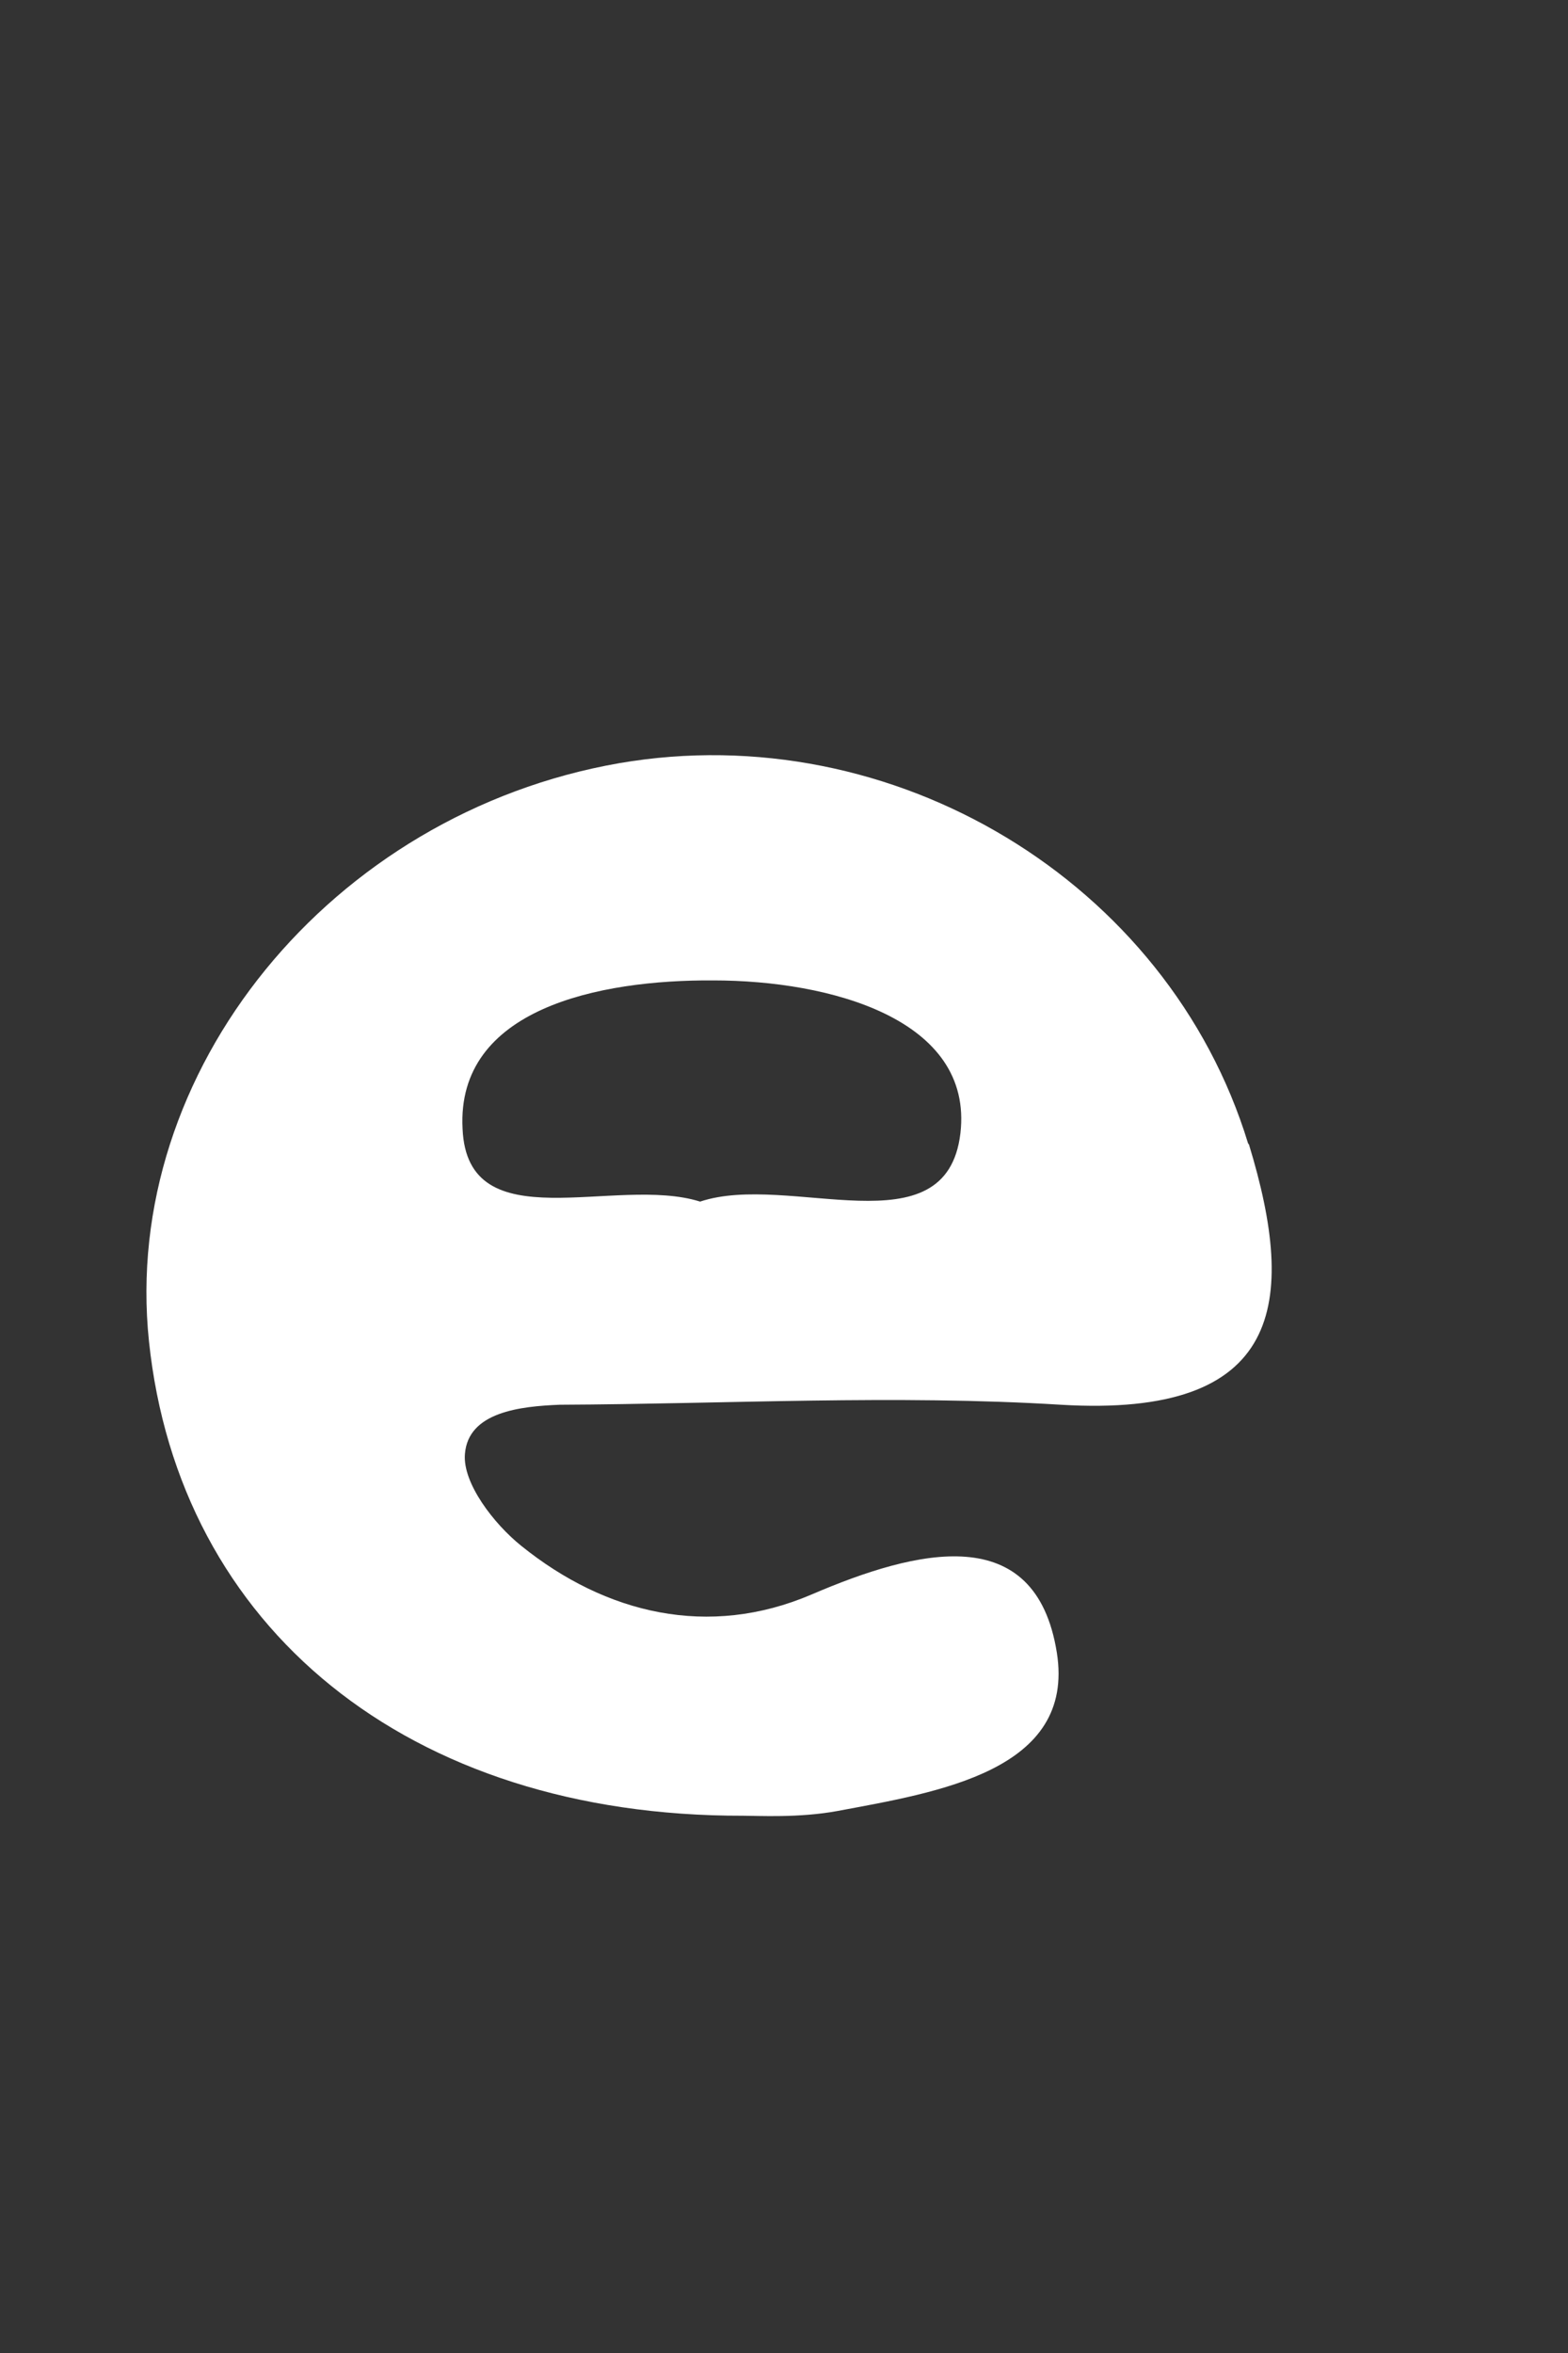 <?xml version="1.0" encoding="UTF-8" standalone="no"?><svg width='2' height='3' viewBox='0 0 2 3' fill='none' xmlns='http://www.w3.org/2000/svg'>
<rect x="0" y="0" width="2" height="3" fill="#333333" stroke="none"/>
<path d='M1.592 1.458C1.49 1.124 1.139 0.913 0.79 0.973C0.422 1.037 0.154 1.366 0.19 1.71C0.228 2.074 0.519 2.316 0.948 2.315C0.967 2.315 1.019 2.318 1.068 2.309C1.196 2.285 1.372 2.258 1.348 2.107C1.321 1.938 1.17 1.975 1.035 2.033C0.904 2.089 0.773 2.058 0.665 1.971C0.63 1.943 0.59 1.891 0.593 1.854C0.597 1.8 0.664 1.793 0.714 1.791C0.928 1.79 1.142 1.778 1.353 1.791C1.636 1.808 1.655 1.662 1.593 1.459L1.592 1.458ZM1.225 1.445C1.207 1.596 1.007 1.494 0.893 1.532C0.785 1.498 0.596 1.584 0.59 1.439C0.582 1.286 0.764 1.249 0.91 1.25C1.058 1.25 1.242 1.299 1.225 1.445Z' fill='white'/>
</svg>
